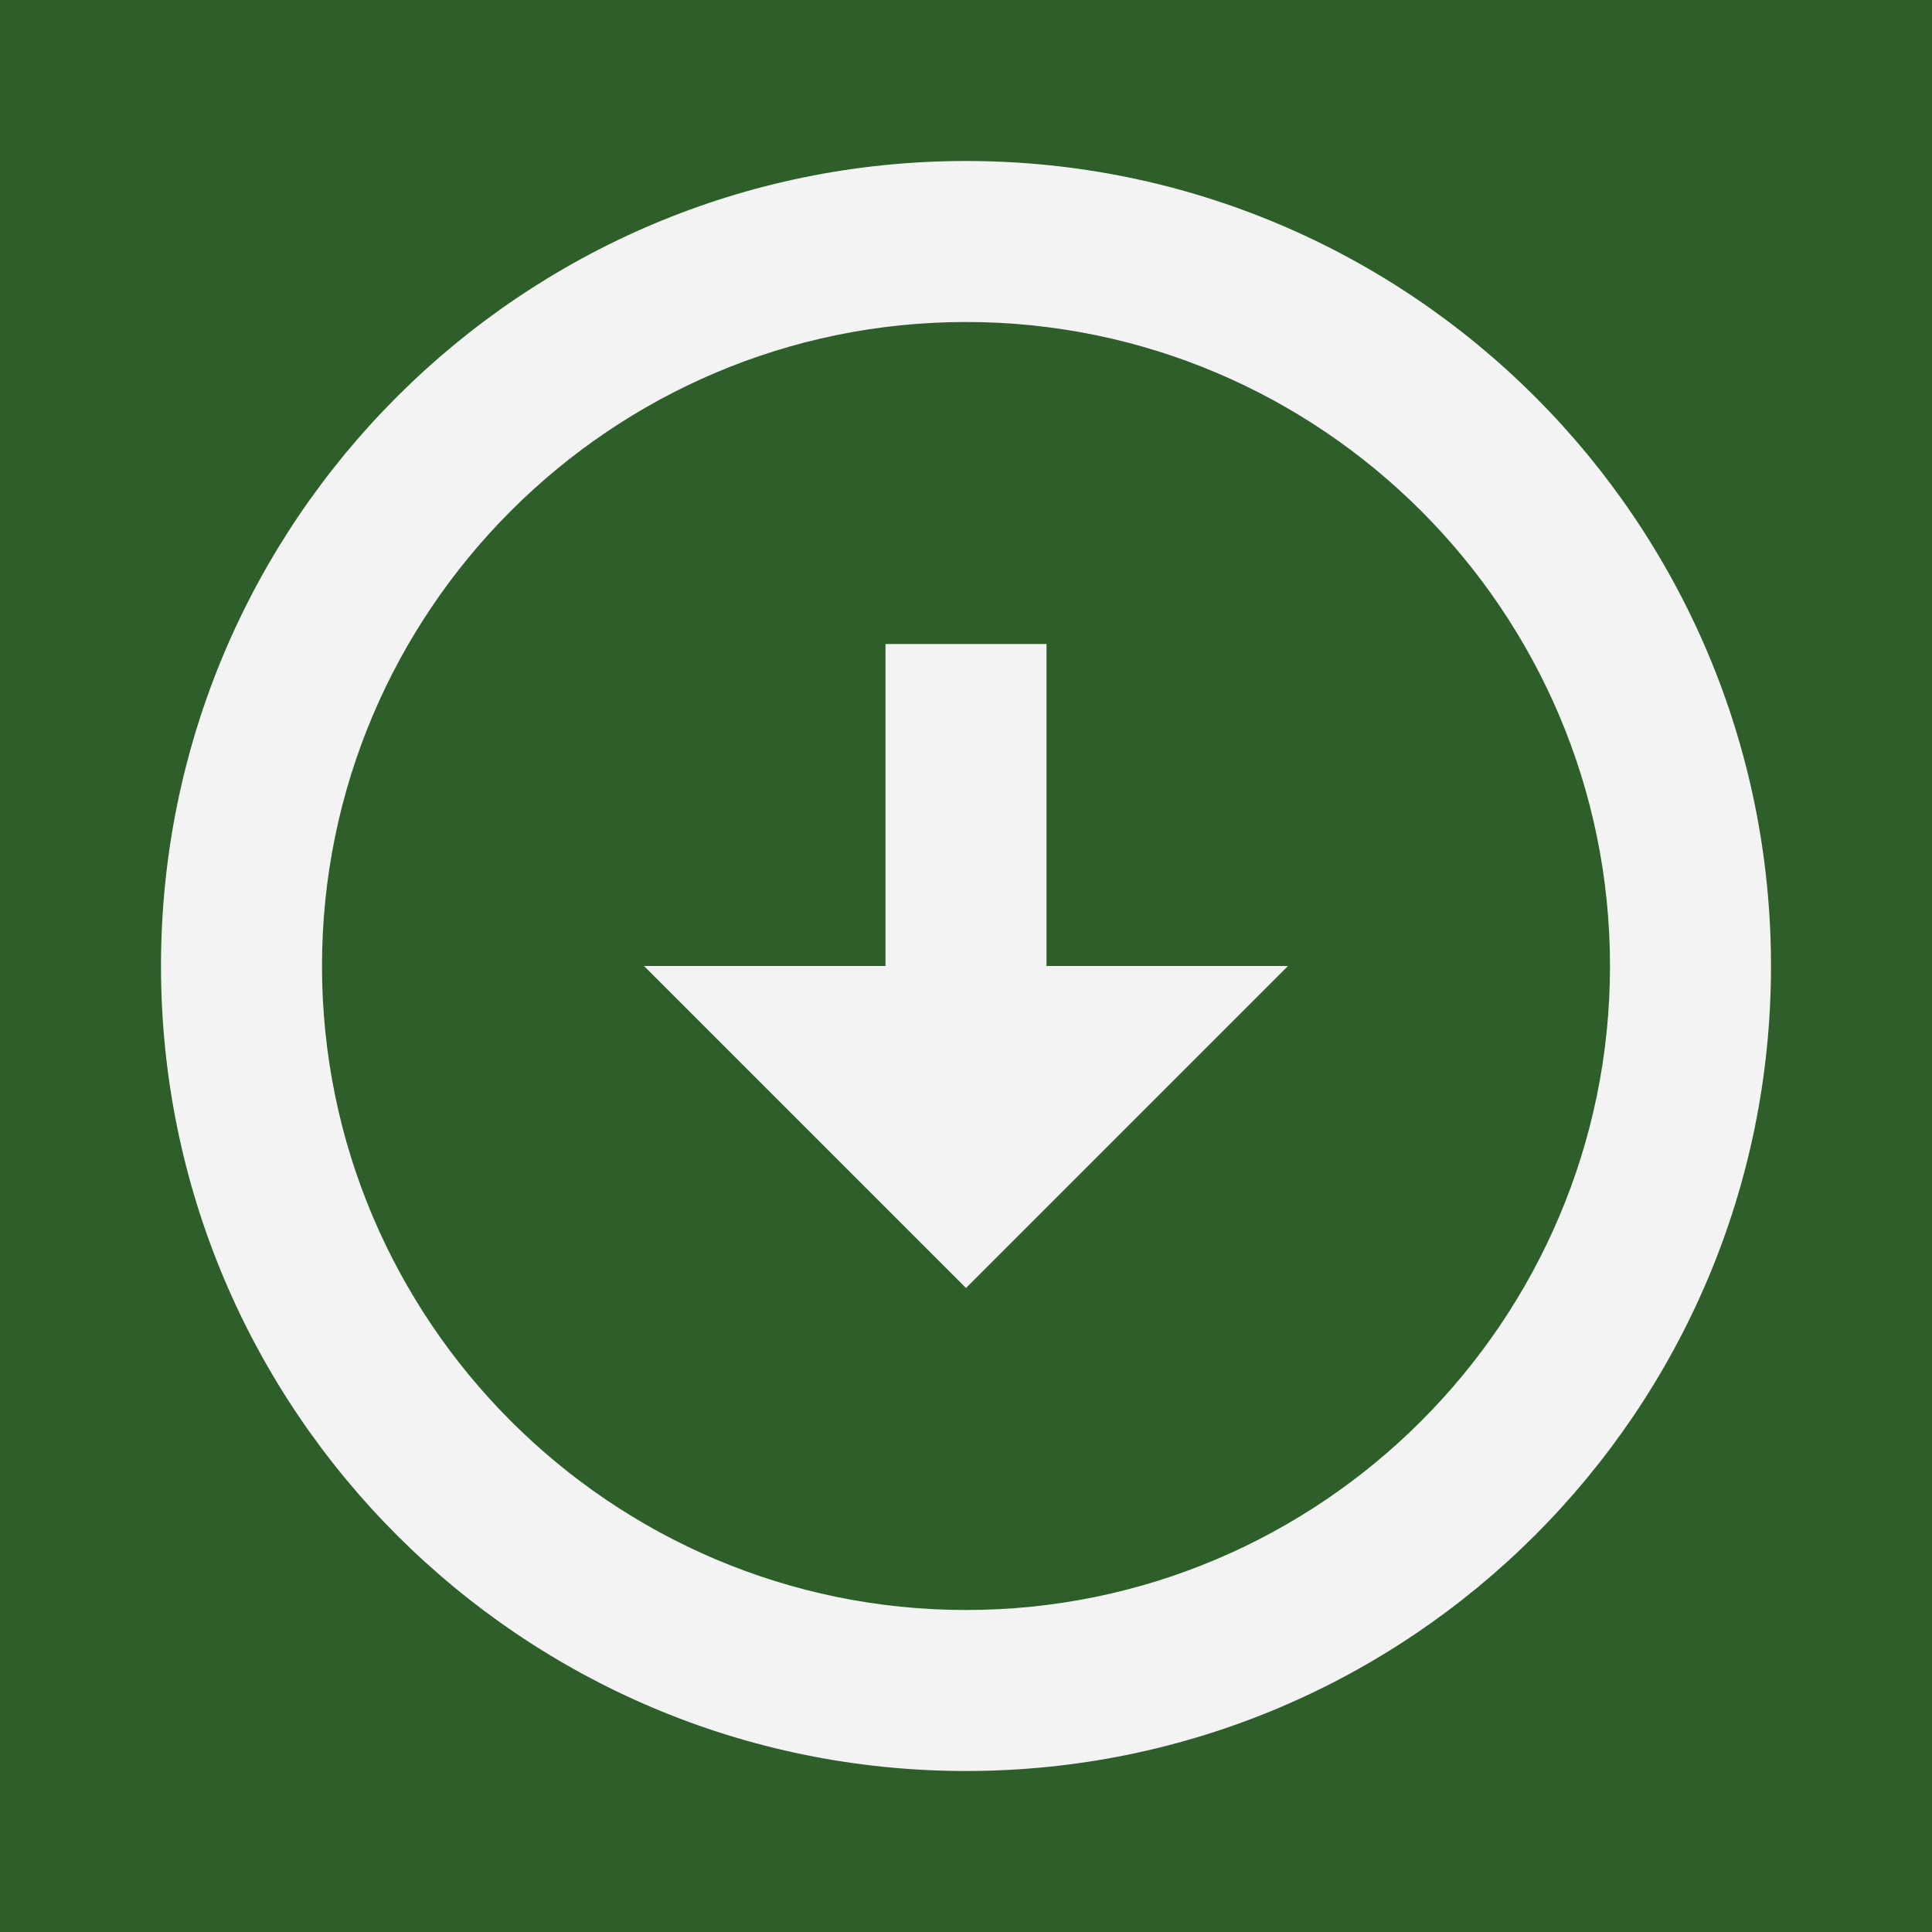 <svg width="30" height="30" viewBox="0 0 30 30" fill="none" xmlns="http://www.w3.org/2000/svg">
<rect x="0" y="0" width="30" height="30" fill="#808080" stroke="none"/>
<g opacity="0.9" clip-path="url(#clip0_4_1361)">
<rect width="30" height="30" fill="#255B20"/>
<path d="M15 5C20.512 5 25 9.488 25 15C25 20.512 20.512 25 15 25C9.488 25 5 20.512 5 15C5 9.488 9.488 5 15 5ZM15 2.5C8.1 2.5 2.5 8.1 2.5 15C2.5 21.9 8.1 27.5 15 27.5C21.9 27.5 27.5 21.9 27.5 15C27.5 8.1 21.9 2.5 15 2.5ZM16.25 15V10H13.75V15H10L15 20L20 15H16.25Z" fill="white"/>
</g>
<defs>
<clipPath id="clip0_4_1361">
<rect width="30" height="30" fill="white"/>
</clipPath>
</defs>
</svg>
